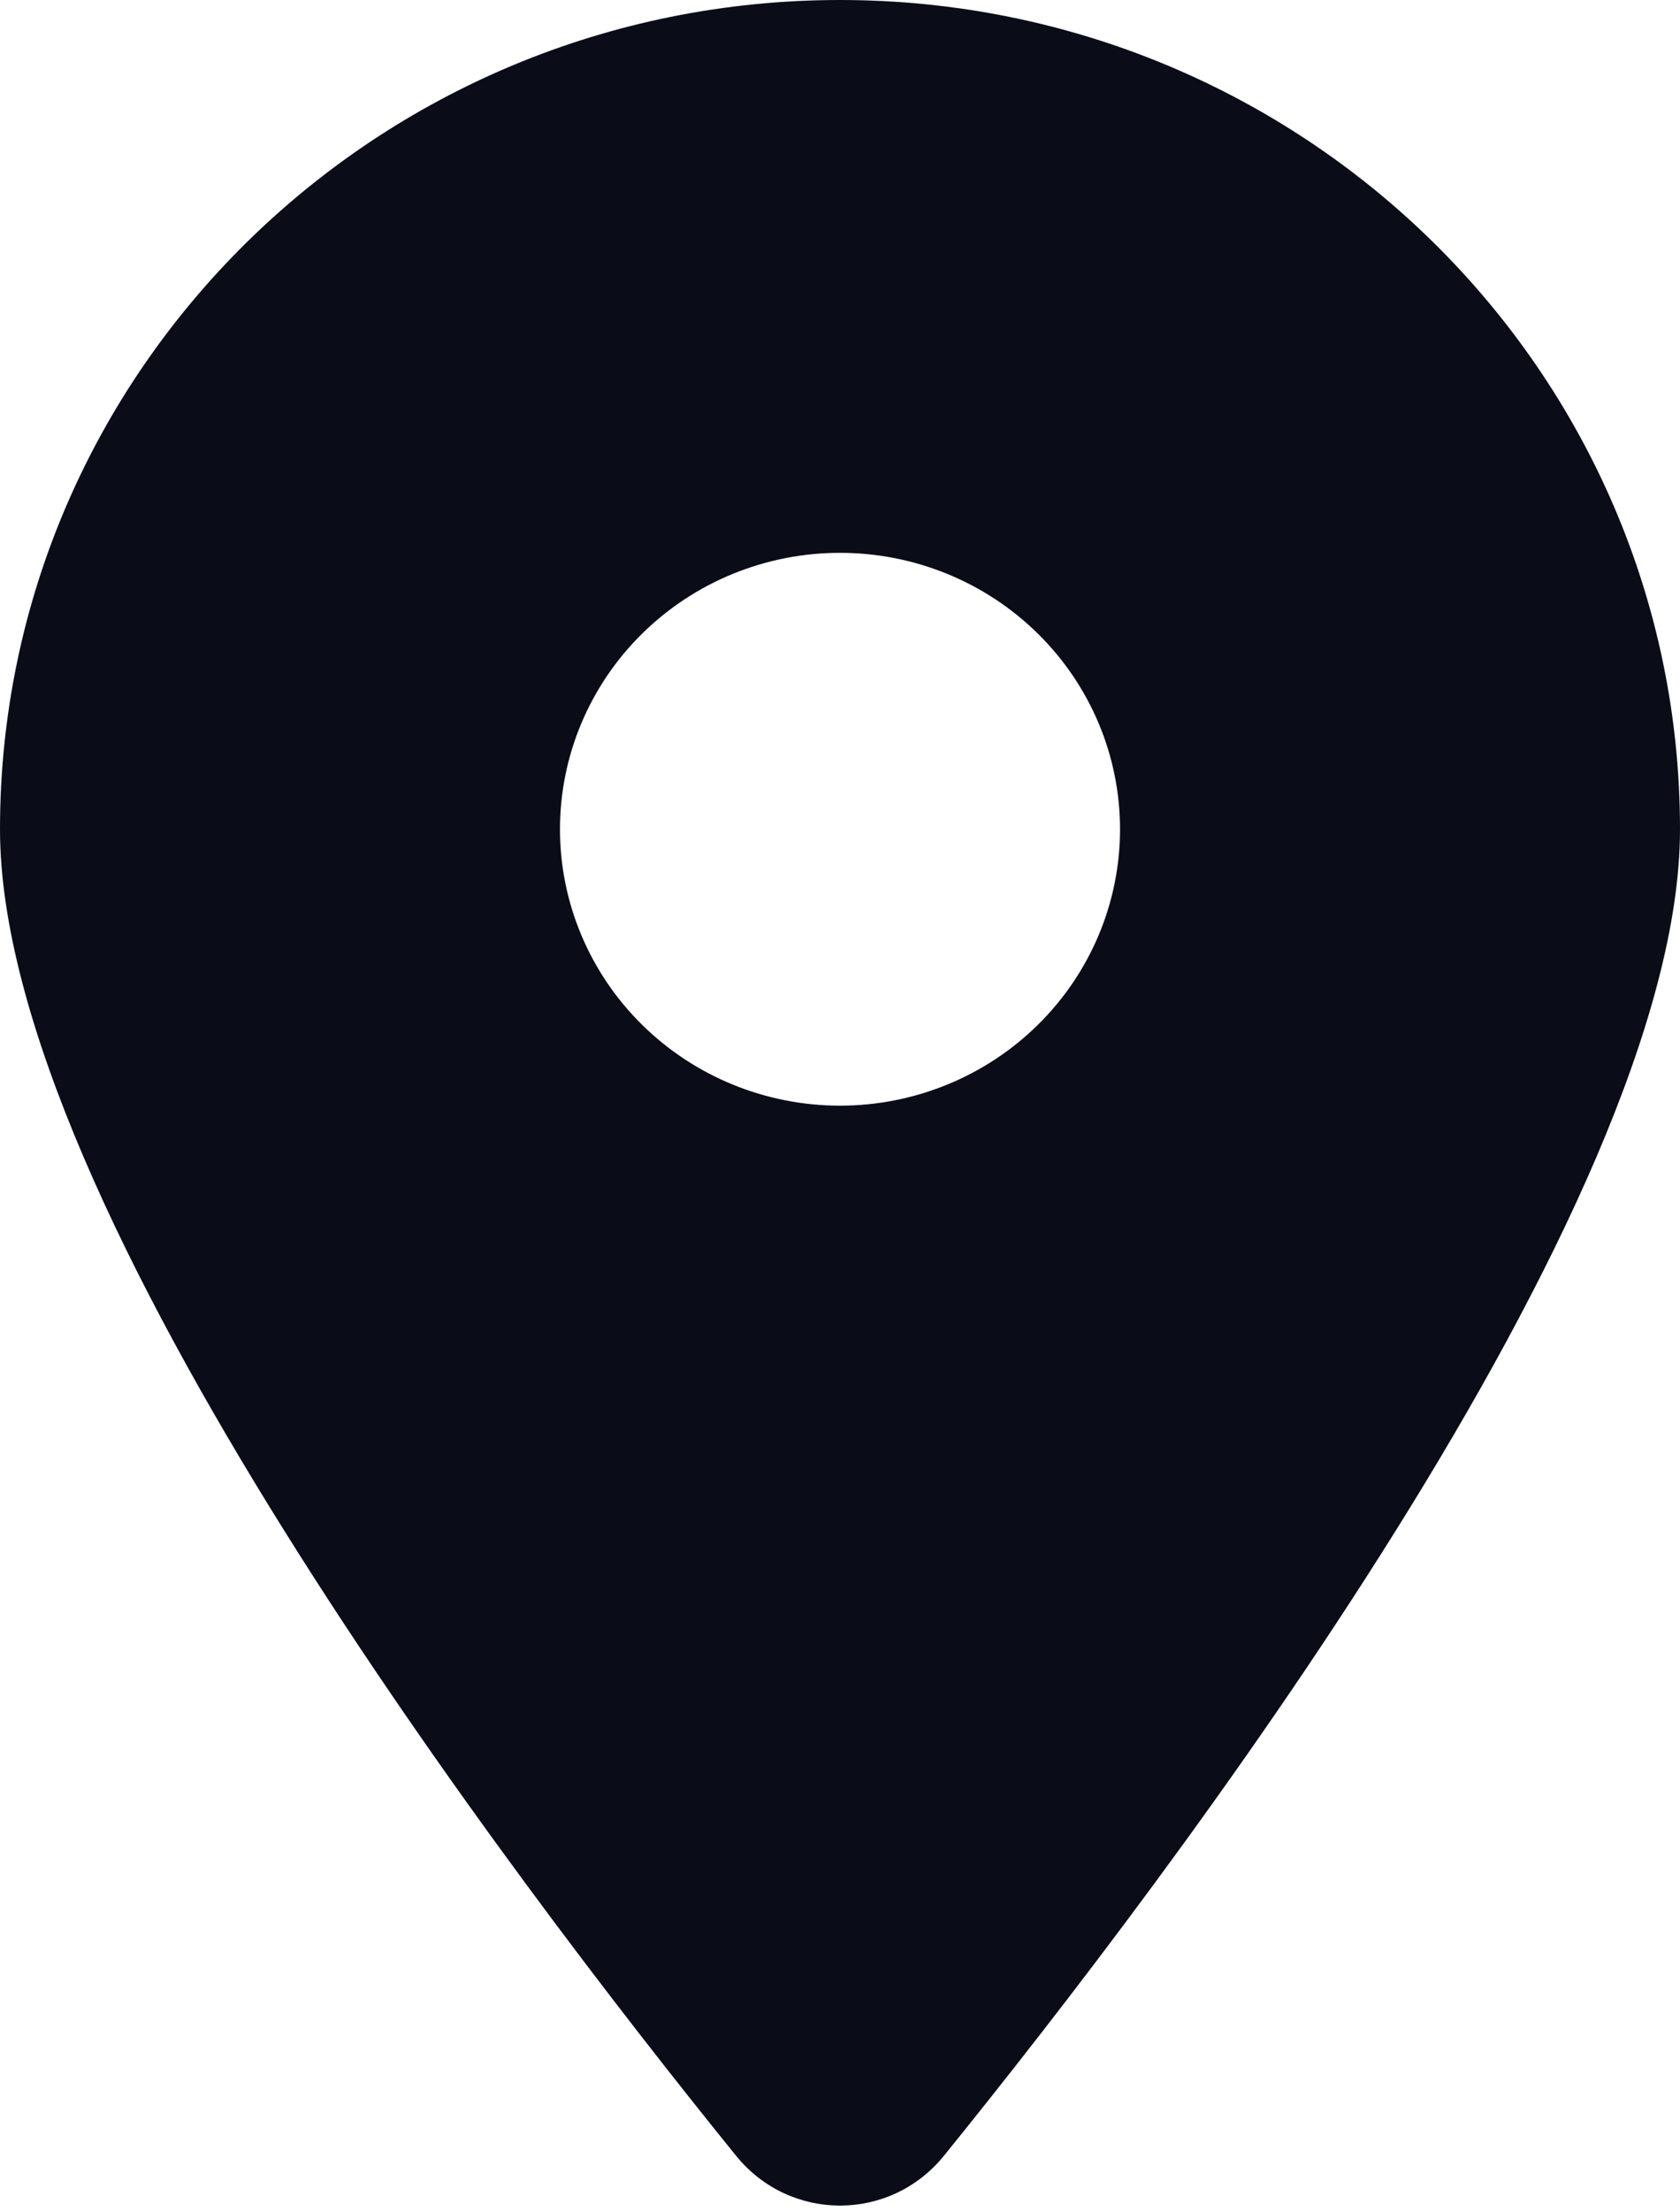 <svg width="19" height="25" viewBox="0 0 19 25" fill="none" xmlns="http://www.w3.org/2000/svg">
<g clip-path="url(#clip0_100_561)">
<path d="M10.673 24.375C13.211 21.24 19 13.643 19 9.375C19 4.199 14.745 0 9.5 0C4.255 0 0 4.199 0 9.375C0 13.643 5.789 21.24 8.327 24.375C8.936 25.122 10.064 25.122 10.673 24.375ZM9.5 6.25C10.34 6.25 11.145 6.579 11.739 7.165C12.333 7.751 12.667 8.546 12.667 9.375C12.667 10.204 12.333 10.999 11.739 11.585C11.145 12.171 10.34 12.5 9.5 12.5C8.66 12.5 7.855 12.171 7.261 11.585C6.667 10.999 6.333 10.204 6.333 9.375C6.333 8.546 6.667 7.751 7.261 7.165C7.855 6.579 8.66 6.25 9.5 6.25Z" fill="#0A0D18"/>
</g>
<defs>
<clipPath id="clip0_100_561">
<rect width="19" height="25" fill="white"/>
</clipPath>
</defs>
</svg>
